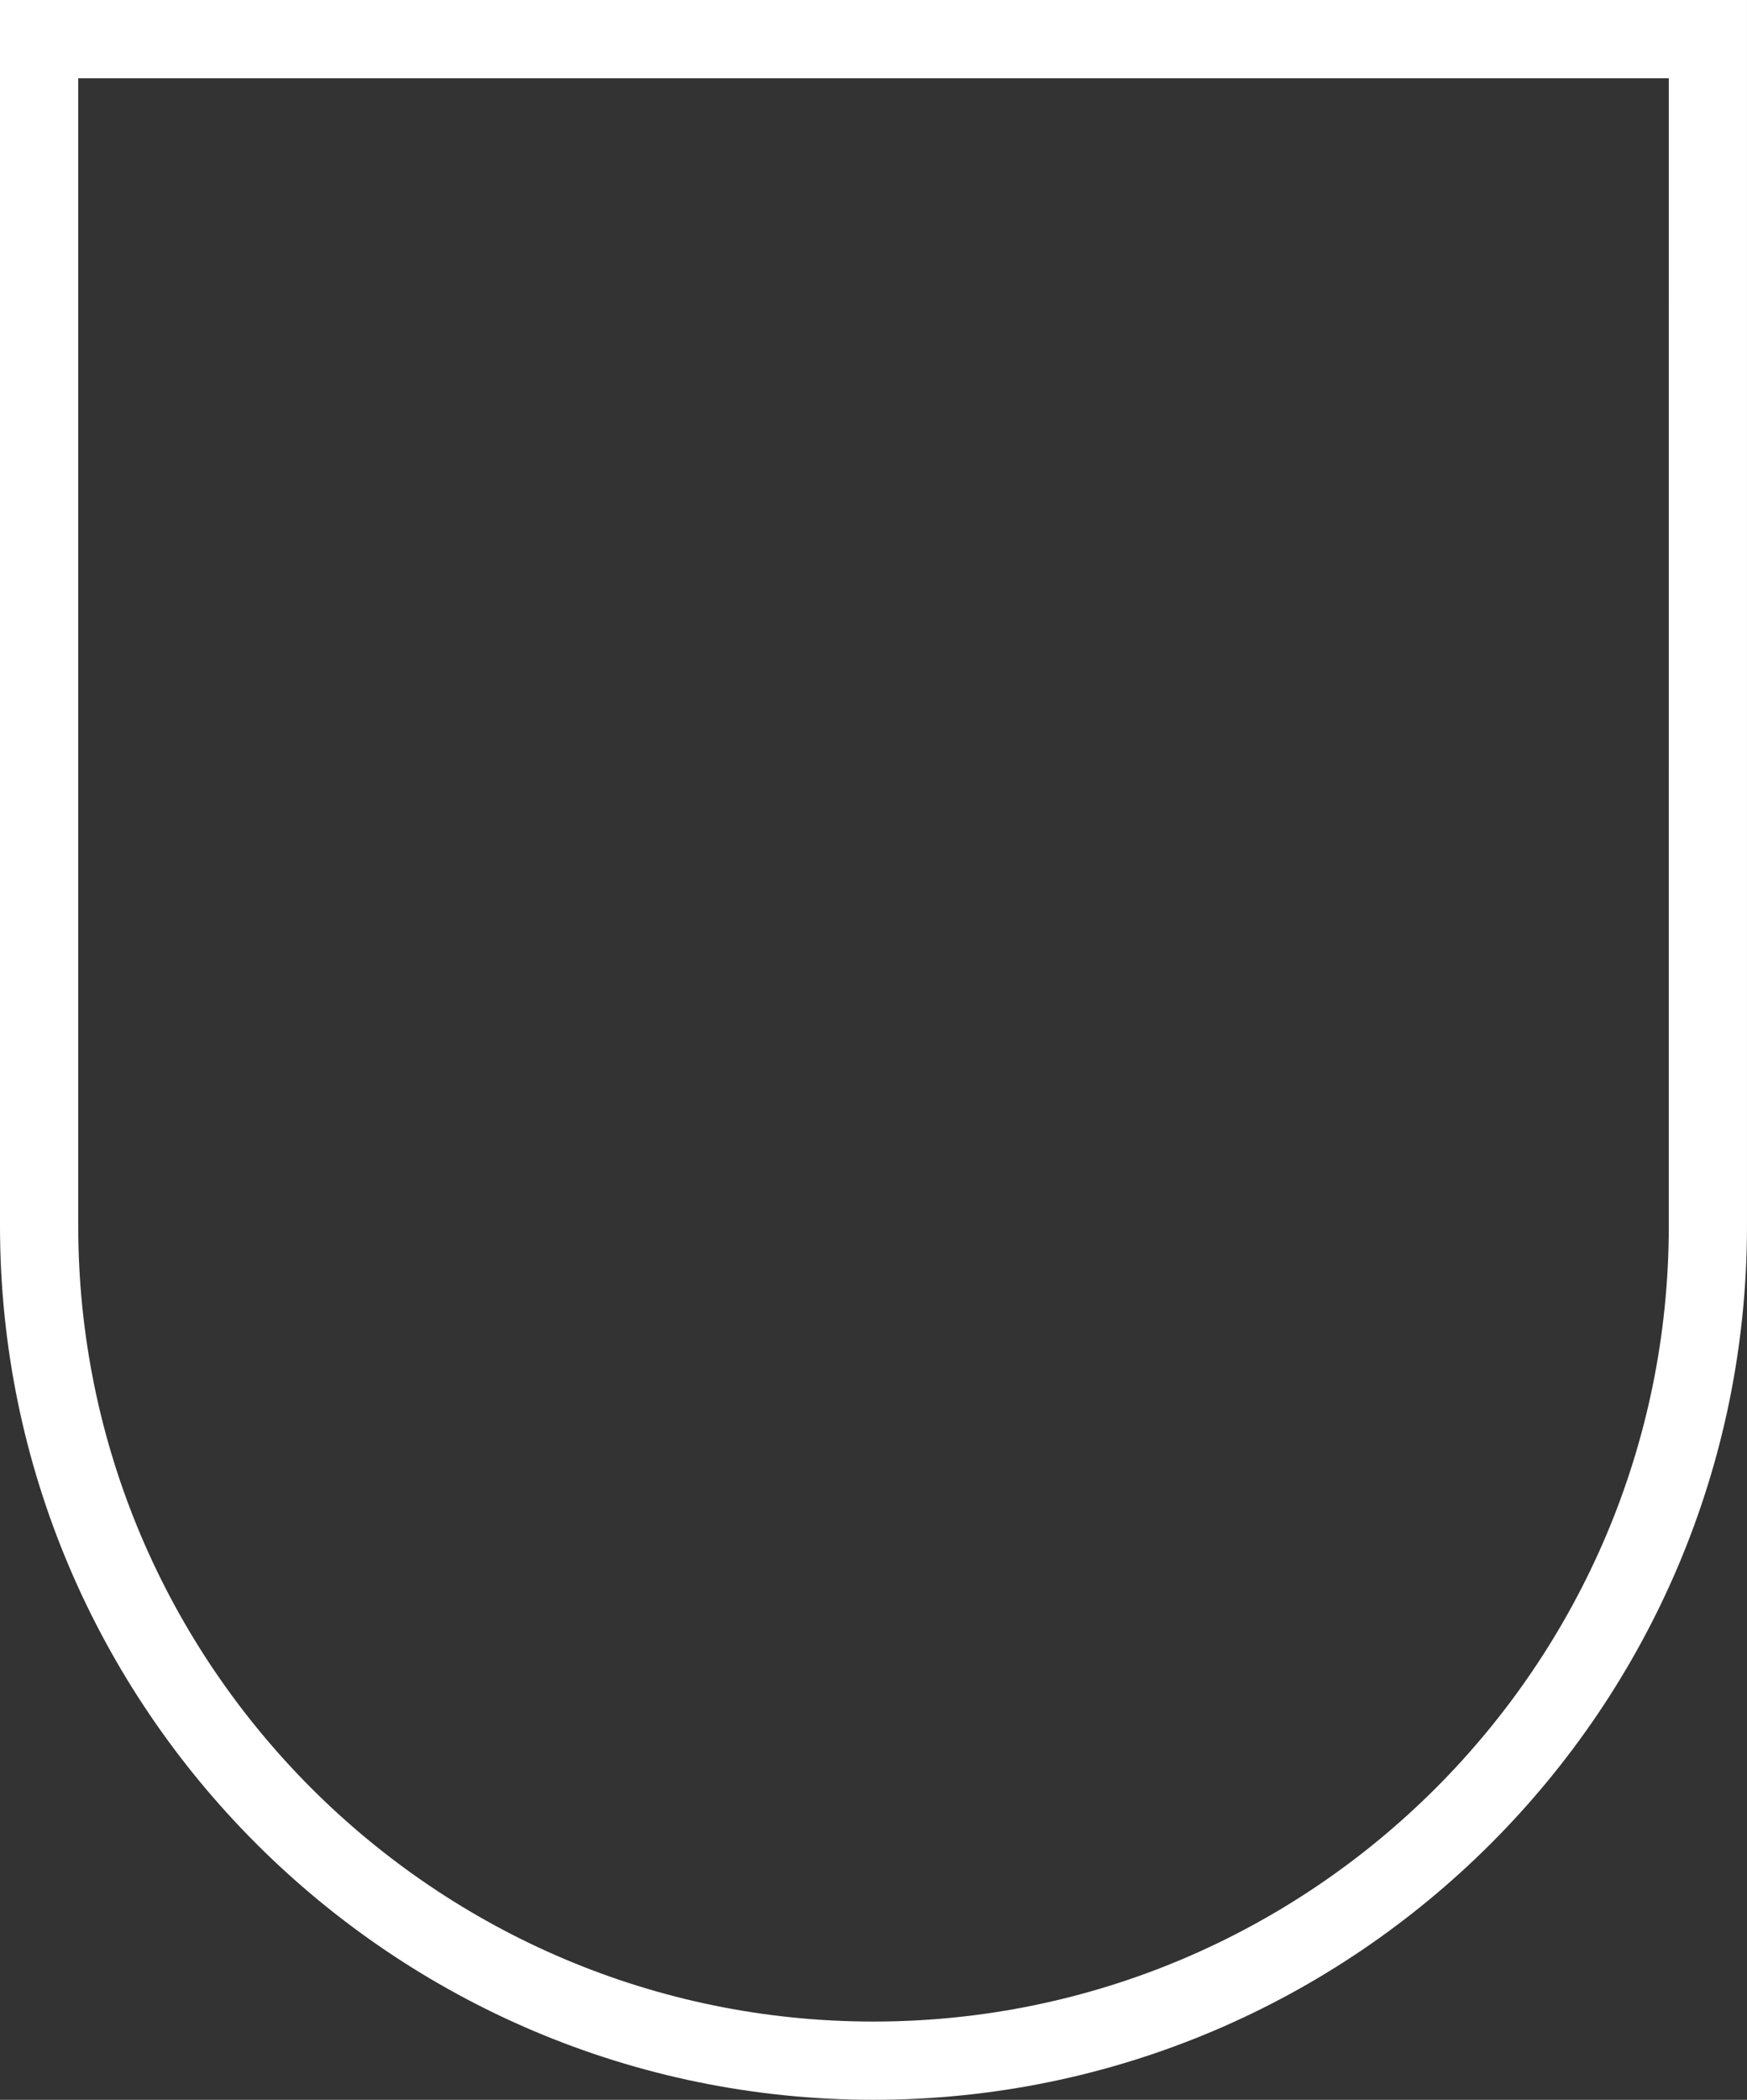 <svg version="1.1" id="图层_1" x="0px" y="0px" width="148.797px" height="178.779px" viewBox="0 0 148.797 178.779" enable-background="new 0 0 148.797 178.779" xml:space="preserve" xmlns="http://www.w3.org/2000/svg" xmlns:xlink="http://www.w3.org/1999/xlink" xmlns:xml="http://www.w3.org/XML/1998/namespace">
  <rect x="0" y="0" width="148.797" height="178.779" fill="#333333" stroke="none"/>
  <path fill="#FFFFFF" d="M0,0V104.38c0,41.025,33.375,74.398,74.398,74.398c41.025,0,74.398-33.373,74.398-74.398V0H0z
	 M142.136,104.38c0,37.352-30.386,67.736-67.736,67.736S6.663,141.731,6.663,104.38V6.665h135.474L142.136,104.38L142.136,104.38z" class="color c1"/>
</svg>